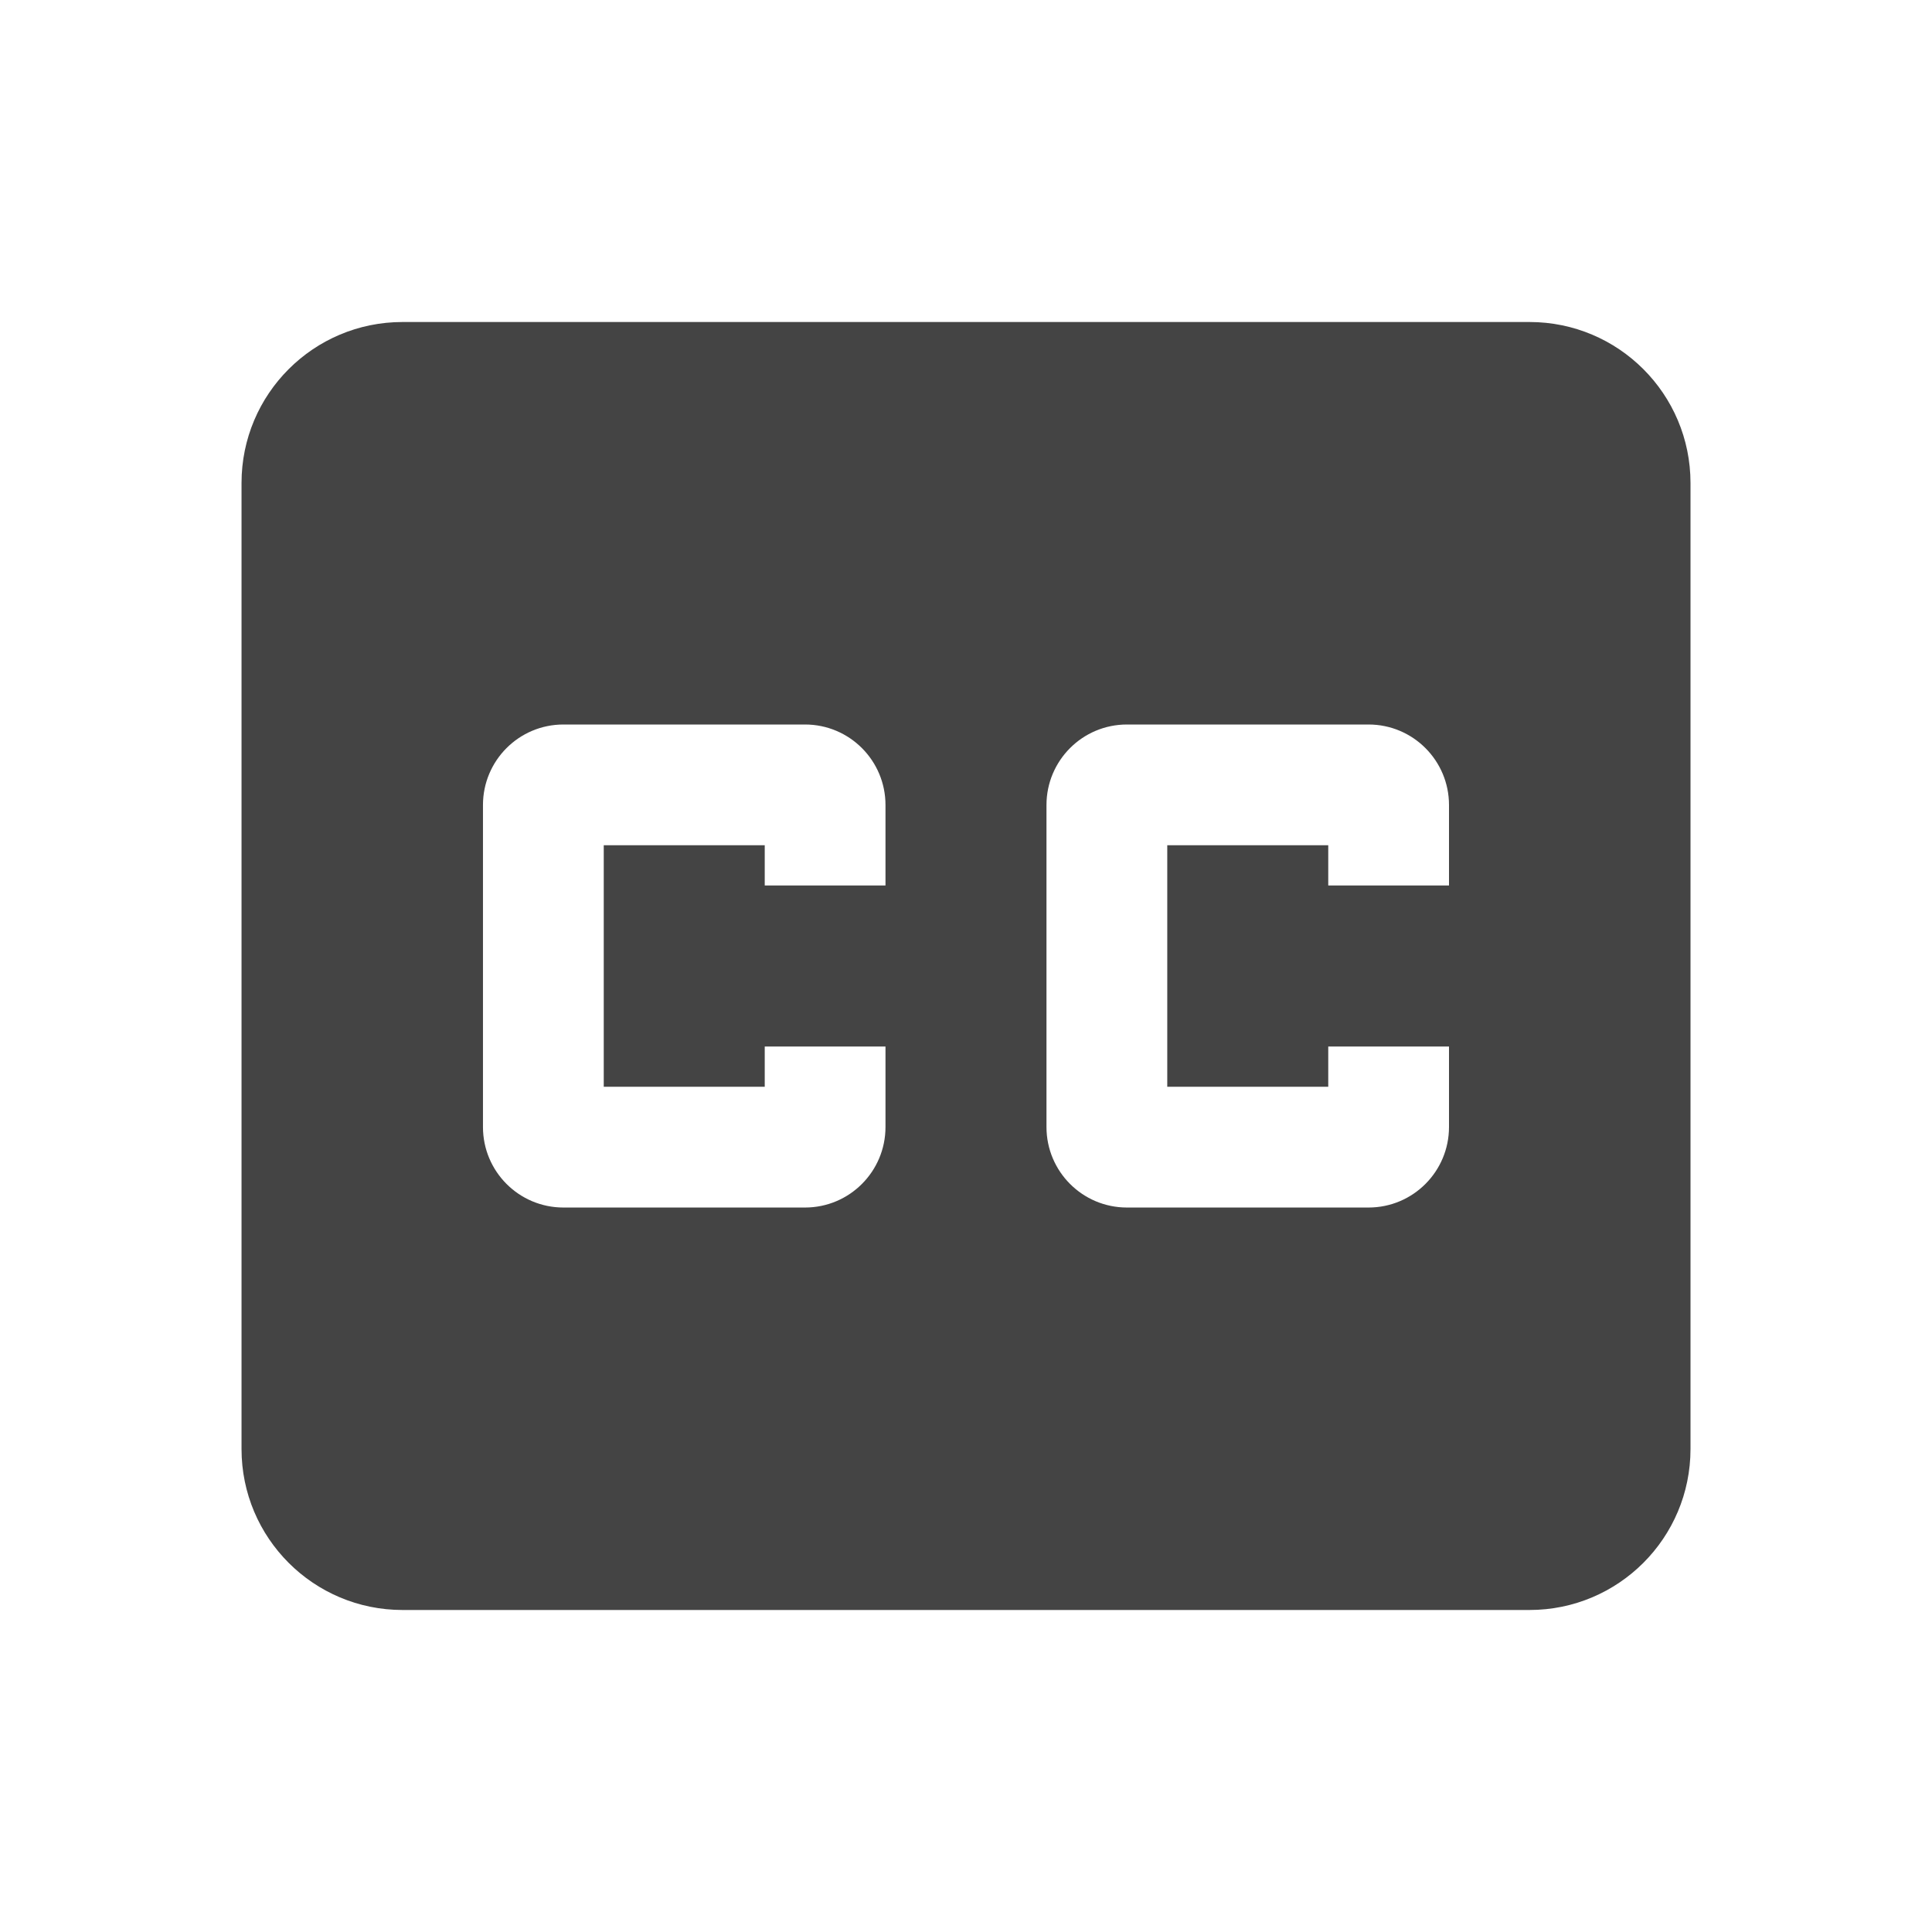 <?xml version="1.0" encoding="utf-8"?>
<!-- Generated by IcoMoon.io -->
<!DOCTYPE svg PUBLIC "-//W3C//DTD SVG 1.1//EN" "http://www.w3.org/Graphics/SVG/1.1/DTD/svg11.dtd">
<svg version="1.1" xmlns="http://www.w3.org/2000/svg" xmlns:xlink="http://www.w3.org/1999/xlink" width="64" height="64" viewBox="0 0 64 64">
<path d="M50.667 10.667h-37.333c-2.947 0-5.333 2.387-5.333 5.333v32c0 2.947 2.387 5.333 5.333 5.333h37.333c2.947 0 5.333-2.387 5.333-5.333v-32c0-2.947-2.387-5.333-5.333-5.333zM29.333 29.333h-4v-1.333h-5.333v8h5.333v-1.333h4v2.667c0 1.467-1.187 2.667-2.667 2.667h-8c-1.48 0-2.667-1.2-2.667-2.667v-10.667c0-1.467 1.187-2.667 2.667-2.667h8c1.48 0 2.667 1.2 2.667 2.667v2.667zM48 29.333h-4v-1.333h-5.333v8h5.333v-1.333h4v2.667c0 1.467-1.187 2.667-2.667 2.667h-8c-1.48 0-2.667-1.2-2.667-2.667v-10.667c0-1.467 1.187-2.667 2.667-2.667h8c1.48 0 2.667 1.2 2.667 2.667v2.667z" fill="#444444"></path>
</svg>
